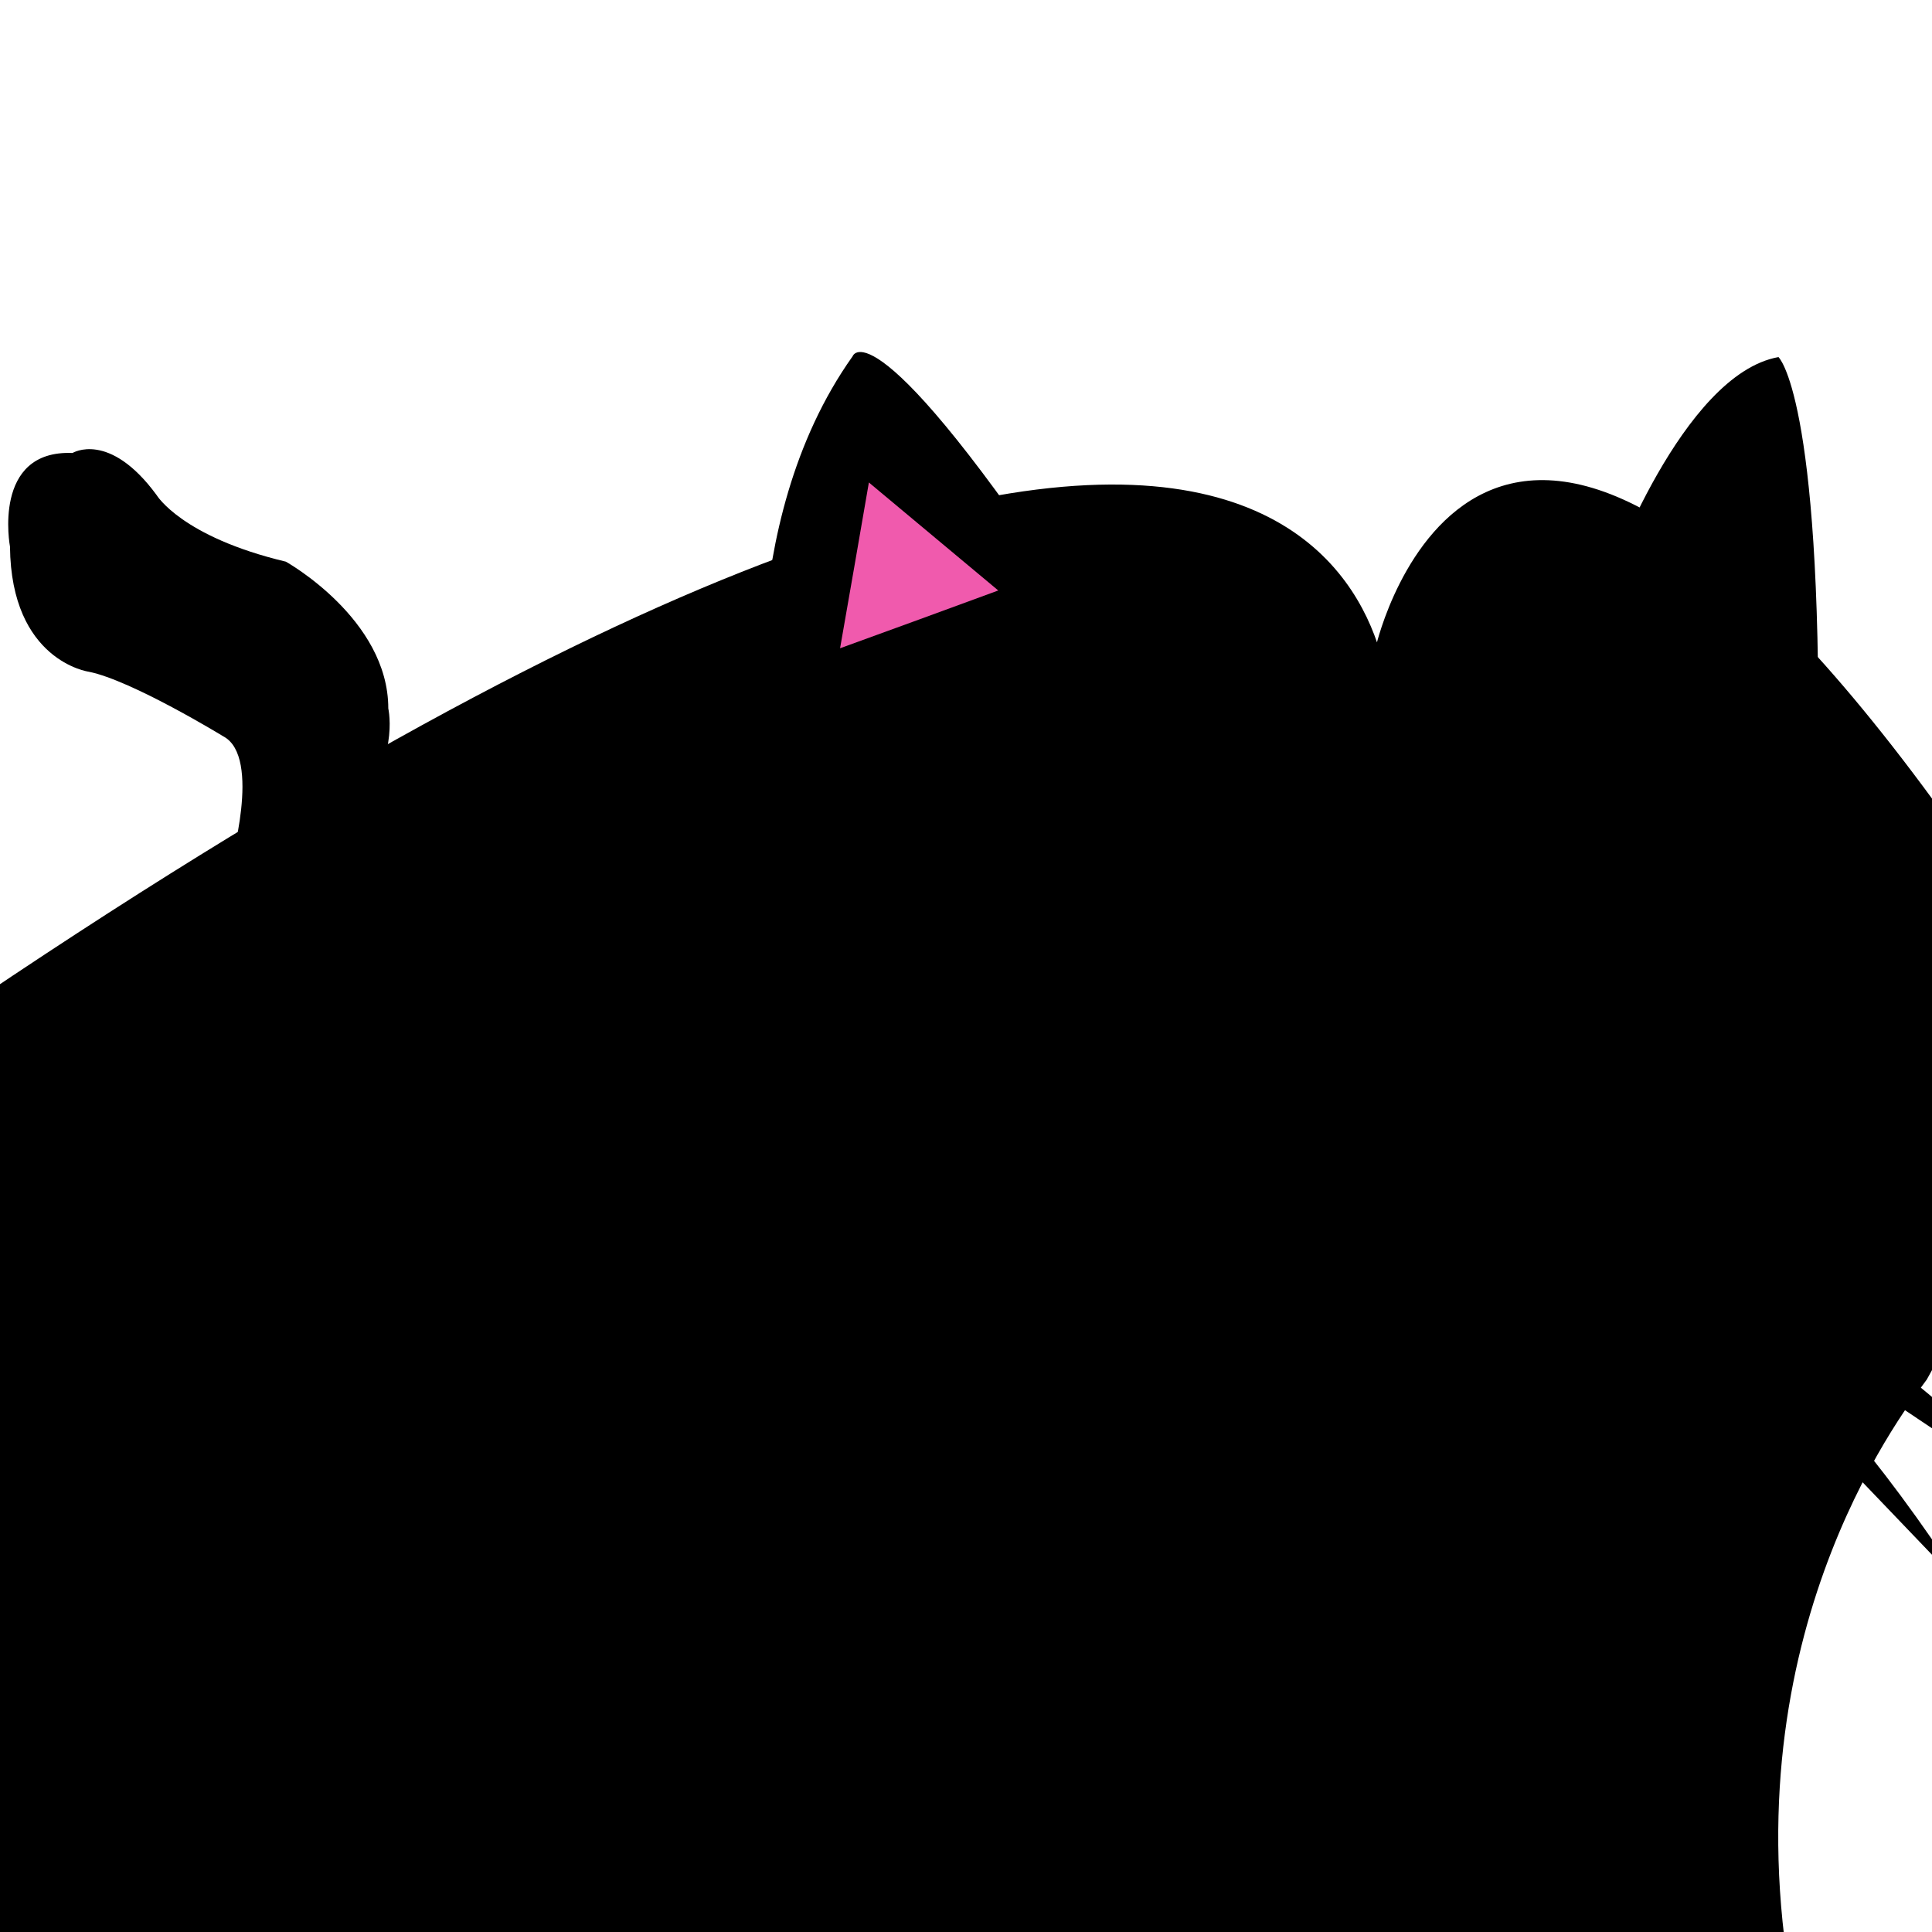 <?xml version="1.0" encoding="UTF-8" standalone="no"?>
<svg xmlns="http://www.w3.org/2000/svg" xmlns:inkscape="http://www.inkscape.org/namespaces/inkscape" version="1.1" id="svg2" width="112" height="112" viewBox="0 0 112 112">
   <defs id="defs1626" />
   <g inkscape:groupmode="layer" id="l0" inkscape:label="All">
      <g inkscape:groupmode="layer" id="core-hair-standard" inkscape:label="Hair" class="hair coloured">
         <path id="p1" d="M -3.122,59.16 C 80.48,2.23 80.55,40.95 80.55,40.95 l -0.77,-3.54 c 0,0 6.18,-26.68 32.32,9.02 0,0 11.1,13.23 -0.4,33.54 -0.9,1.29 -11.2,13.97 -8,34.23 H -3.121 V 59.23 Z" />
      </g>
      <g inkscape:groupmode="layer" id="core-face" inkscape:label="Face" class="skin coloured">
         <path id="p4" d="M 90.32,90 C 85.67,96.13 69.93,99.55 58.02,102.3 46.12,105 33.11,103 23.66,102.1 14.22,101.2 3.519,86.19 3.179,85.43 c 0,0 -10.2,-11.65 8.151,-22.87 0,0 40.9,-21.77 45.67,-25.34 0,0 16.75,-6.97 23.55,3.74 0,0 6.46,-16.74 19.45,-2.21 0,0 17.2,14.71 7.9,21.26 0,0 5.2,5.6 -2.1,13.57" />
      </g>
      <g inkscape:groupmode="layer" id="core-features" inkscape:label="features" class="thin line">
         <path id="p5" style="fill:black" d="m 94,70.55 c 1.64,3.23 -6.28,-5.89 -9.69,-9.18 l 9.18,6.71 z" />
         <path id="p6" d="m 8.789,84.07 c 0,0 -0.68,-11.73 6.021,-13.52" />
         <path id="p7" d="m 47.24,63.74 c 0,0 5.27,13.94 30.95,2.97 0,0 -24.15,10.37 -23.3,-9.86" />
         <path id="p8" d="m 90.53,62.04 c 0,0 13.17,0.29 19.57,-4.63" />
         <path id="p9" d="m 107.9,60 c -1.9,1.15 -8.09,6.2 -14.4,8.07" />
         <path id="p10" d="M 84.31,61.36 83.57,60.81" />
      </g>
      <g inkscape:groupmode="layer" id="variant-sadge" inkscape:label="Sadge">
         <g inkscape:groupmode="layer" id="core-shirt" inkscape:label="Shirt" class="shirt coloured">
            <path id="p2" d="m 80.65,105.2 c 0,0 5.53,2.3 7.15,8 H -0.591 V 93.87 L 1.579,92.85 c 0,0 6,8.85 31.791,11.75 0,0 23.81,3.3 34.23,-0.1 0,0 5,-1.2 5.2,-3.2 0,0 0,-2.64 3.74,1.9 0,0 1,1 4.24,2.1" />
         </g>
         <g inkscape:groupmode="layer" id="core-neck" inkscape:label="neck" class="skin coloured">
            <path id="p3" d="m 3.199,85.43 -1.62,7.42 c 0,0 5.96,8.75 31.751,11.65 0,0 23.85,3.4 34.27,0 0,0 5,-1.2 5.2,-3.2 l -2.04,-1.96" />
         </g>
         <g inkscape:groupmode="layer" id="l7" inkscape:label="lips" class="lips coloured">
            <path id="p11" d="m 26.39,78.46 c 0,0 7.48,-0.1 10,1.02 2.55,1.1 9.69,1.95 11.82,1.7 2.12,-0.25 9.1,3.23 16.49,3.23 7.39,0 7.82,0.59 16.92,1.02 9.1,0.42 16.07,-1.7 22.58,-3.91 6.6,-2.21 5.9,-12.75 1.2,-8.33 -4.7,4.42 -18.93,4.5 -21.91,4.59 -2.97,0.1 -9.35,0.76 -19.73,-0.42 -10.33,-1.2 -14.07,-2.22 -17.9,-3.33 -3.82,-1.1 -10.12,-2.72 -19.56,-2.38 -9.44,0.34 -12.5,7.31 -11.56,11.82 0.93,4.5 8.5,3.23 8.5,3.23 0,0 14.28,-0.76 20.83,1.61 6.54,2.38 26.45,3.31 30.7,3.23 4.25,-0.1 15.3,2.8 21.17,0.59 5.86,-2.21 12.66,-6.46 3.68,-9.1" />
         </g>
         <g inkscape:groupmode="layer" id="l8" inkscape:label="Eyes" class="line">
            <path id="p12" d="m 56.92,54.79 c 0,0 -0.3,-1.92 2.52,-4.93 2.82,-3 6.13,-6.13 9.08,-6.61 2.94,-0.48 9.68,-1.14 12.02,0.66 2.34,1.8 8.72,12.56 1.92,18.4 -6.79,5.83 -17.2,4.02 -20.26,1.74 -3.06,-2.28 -5.59,-4.51 -5.29,-9.26 z" />
            <path id="p13" d="m 110.3,52.34 c 0,0 -0.8,4.33 -10.1,6.59 -9.33,2.25 -12.9,-0.55 -14.6,-2.04" />
            <path id="p14" d="m 84.39,50.05 c 0,0 3.86,-5.35 12.2,-6.03 0,0 6.11,-1.31 9.11,0.68" />
            <path id="p15" d="m 72.65,51.41 c 0,0 -7.1,6.71 -15.52,5.78 m 27.25,-6.37 c 0,0 -9.65,-0.85 -11.73,0.59" />
            <path id="p16" d="m 82.66,46.74 c 0,0 6.83,-10.89 17.34,-7.99" />
            <path id="p17" class="thin" d="m 81.75,44.02 c 0,0 7.3,-10.54 14.7,-8.76" />
            <path id="p18" class="thin" d="m 55.99,47.92 c 0,0 2.72,-1.44 5.01,-4.67 2.29,-3.23 5.86,-4.08 8.76,-3.91 2.89,0.17 7.99,1.02 10.97,3.24" />
            <g inkscape:groupmode="layer" id="l9" inkscape:label="Sclera" class="sclera coloured" />
            <g inkscape:groupmode="layer" id="l10" inkscape:label="Iris" class="iris coloured">
               <path id="p19" d="m 66.19,65.27 c 0,0 8.76,-22.02 13.18,-1.02 q -6.21,3.41 -13.16,1.02" />
               <path id="p20" d="m 93.66,59.66 c 0,0 -2.04,-11.72 4.93,-11.96 6.91,-0.24 6.11,9.74 6.11,9.74 q -5.27,2.17 -11.04,2.22" />
            </g>
            <g inkscape:groupmode="layer" id="l11" inkscape:label="Pupil" class="pupil coloured">
               <ellipse id="p21" cx="100.7" cy="55.65" rx="1.24" ry="2.03" />
               <ellipse id="p22" cx="95.73" cy="12.35" rx="1.64" ry="2.33" transform="rotate(33.3)" />
            </g>
         </g>
      </g>
      <g inkscape:groupmode="layer" id="variant-madge" inkscape:label="Madge">
         <g inkscape:groupmode="layer" id="l101" inkscape:label="Shirt" class="shirt coloured">
            <path id="path1188" d="m 80.65,105.2 c 0,0 5.53,2.3 7.15,8 H -0.591 V 93.87 L 1.579,92.85 c 0,0 6,8.85 31.791,11.75 0,0 23.81,3.3 34.23,-0.1 0,0 5,-1.2 5.2,-3.2 0,0 0,-2.64 3.74,1.9 0,0 1,1 4.24,2.1" />
         </g>
         <g inkscape:groupmode="layer" id="l100" inkscape:label="neck" class="skin coloured">
            <path id="path1191" d="m 3.199,85.43 -1.62,7.42 c 0,0 5.96,8.75 31.751,11.65 0,0 23.85,3.4 34.27,0 0,0 5,-1.2 5.2,-3.2 l -2.04,-1.96" />
         </g>
         <g inkscape:groupmode="layer" id="l13" inkscape:label="Lips" class="lips coloured">
            <path id="p23" d="m 26.39,78.46 c 0,0 7.48,-0.1 10,1.02 2.55,1.1 9.69,1.95 11.82,1.7 2.12,-0.25 9.1,3.23 16.49,3.23 7.39,0 7.82,0.59 16.92,1.02 9.1,0.42 16.07,-1.7 22.58,-3.91 6.6,-2.21 5.9,-12.75 1.2,-8.33 -4.7,4.42 -18.93,4.5 -21.91,4.59 -2.97,0.1 -9.35,0.76 -19.73,-0.42 -10.33,-1.2 -14.07,-2.22 -17.9,-3.33 -3.82,-1.1 -10.12,-2.72 -19.56,-2.38 -9.44,0.34 -12.5,7.31 -11.56,11.82 0.93,4.5 8.5,3.23 8.5,3.23 0,0 14.28,-0.76 20.83,1.61 6.54,2.38 26.45,3.31 30.7,3.23 4.25,-0.1 15.3,2.8 21.17,0.59 5.86,-2.21 12.66,-6.46 3.68,-9.1" />
         </g>
         <g inkscape:groupmode="layer" id="l14" inkscape:label="Eyes" class="line">
            <path id="p24" class="skin coloured" d="m 96.76,43.13 c 0,0 10.84,-5.87 8.94,1.56" />
            <path id="p25" d="m 81.45,44.57 c 0,0 6,-10.56 16.37,-8" />
            <path id="p26" d="m 83.39,47.19 c 0,0 4.18,-9.25 12.12,-7.68" />
            <path id="p27" d="m 59.13,49.13 c 0,0 -1.37,-4.19 5.19,-4.94" />
            <path id="p28" d="m 84.01,49.51 c 0,0 3.25,-3.88 6.25,-3.32" />
            <path id="p29" d="m 62.57,44.26 c 0,0 2.25,-7.32 14.94,-2.75 0.5,0.87 7.19,2.93 6.37,9.81" />
            <path id="p30" d="m 78.64,43.69 c 0,0 -5.13,-1.87 -8.13,-1" />
            <g inkscape:groupmode="layer" id="l15" inkscape:label="Sclera" class="sclera coloured">
               <path id="p31" d="m 84.4,54.32 c 0,0 6.61,-3.31 10.61,-6.94 0,0 7.49,-4.69 10.69,-2.69 0,0 3.9,4.39 5,9.07 -16.31,12.31 -26.25,3.62 -26.25,3.62" />
               <path id="p32" d="m 61.26,49.01 c 0,0 -9.31,6.06 -2.19,12.68 0,0 3.69,5.56 12.5,4.5 0,0 12.07,0.94 12.88,-8.81 0,0 -8,-1.87 -11.31,-5.56 0,0 -3.76,-4.44 -14.01,-2.69" />
            </g>
            <g inkscape:groupmode="layer" id="l16" inkscape:label="Iris" class="iris coloured">
               <path id="p33" d="m 90.2,51.57 c 0,0 3.37,9.13 8.7,4 0,0 4.1,-5.69 -2.58,-8.5" />
               <path id="p34" d="m 69.89,49.82 c 0,0 -1.07,11.56 2.43,11.87 0,0 5.25,1.94 8.7,-5.19" />
            </g>
            <g inkscape:groupmode="layer" id="l17" inkscape:label="Pupil" class="pupil coloured">
               <ellipse id="p35" cx="46.46" cy="97.08" rx="1.531" ry="1.844" transform="rotate(-36.26)" />
               <ellipse id="p36" cx="91.75" cy="17.23" rx="1.656" ry="2" transform="rotate(26.25)" />
            </g>
            <path id="p37" d="m 84.45,57.38 c 0,0 1.6,-7.44 -4.13,-8.06" />
         </g>
      </g>
      <g inkscape:groupmode="layer" id="variant-weirdge" inkscape:label="Weirdge">
         <g inkscape:groupmode="layer" id="g1217" inkscape:label="Shirt" class="shirt coloured">
            <path id="path1215" d="m 80.65,105.2 c 0,0 5.53,2.3 7.15,8 H -0.591 V 93.87 L 1.579,92.85 c 0,0 6,8.85 31.791,11.75 0,0 23.81,3.3 34.23,-0.1 0,0 5,-1.2 5.2,-3.2 0,0 0,-2.64 3.74,1.9 0,0 1,1 4.24,2.1" />
         </g>
         <g inkscape:groupmode="layer" id="g1221" inkscape:label="neck" class="skin coloured">
            <path id="path1219" d="m 3.199,85.43 -1.62,7.42 c 0,0 5.96,8.75 31.751,11.65 0,0 23.85,3.4 34.27,0 0,0 5,-1.2 5.2,-3.2 l -2.04,-1.96" />
         </g>
         <g inkscape:groupmode="layer" id="l19" inkscape:label="Lips" class="thin lips">
            <path id="p38" d="m 26.39,78.46 c 0,0 7.48,-0.1 10,1.02 2.55,1.1 9.69,1.95 11.82,1.7 2.12,-0.25 9.1,3.23 16.49,3.23 7.39,0 7.82,0.59 16.92,1.02 9.1,0.42 16.07,-1.7 22.58,-3.91 6.6,-2.21 5.9,-12.75 1.2,-8.33 -4.7,4.42 -18.93,4.5 -21.91,4.59 -2.97,0.1 -9.35,0.76 -19.73,-0.42 -10.33,-1.2 -14.07,-2.22 -17.9,-3.33 -3.82,-1.1 -10.12,-2.72 -19.56,-2.38 -9.44,0.34 -12.5,7.31 -11.56,11.82 0.93,4.5 8.5,3.23 8.5,3.23 0,0 14.28,-0.76 20.83,1.61 6.54,2.38 26.45,3.31 30.7,3.23 4.25,-0.1 15.3,2.8 21.17,0.59 5.86,-2.21 12.66,-6.46 3.68,-9.1" />
         </g>
         <g inkscape:groupmode="layer" id="l20" inkscape:label="Eyes">
            <g inkscape:groupmode="layer" id="l21" inkscape:label="Sclera" class="sclera coloured">
               <path id="p39" d="m 72.03,39.13 c 0,0 -13.2,-2.4 -15.7,11 -2.6,13 10.7,17 14,16.6 3.3,0 17.5,-2 15.2,-15.3 -2.1,-13.3 -13.5,-12 -13.5,-12.3 z" />
               <path id="p40" d="m 98.15,36.8 c 0,0 9.25,7.45 12.25,15.55 0,0 0.9,3.2 -10.1,6.6 C 91.09,61.8 87.33,58.4 85.69,56.91 86.14,47.9 82.74,44.37 82.74,44.37 c 0,0 9.37,-12.61 15.41,-7.57" />
            </g>
            <g inkscape:groupmode="layer" id="l22" inkscape:label="Iris" class="iris coloured">
               <path id="p41" d="m 64.43,48.93 c 0,0 4.5,-12 8.75,-0.6 4.25,11.5 -8.31,11.1 -8.31,11.1 0,0 -5.2,0.9 -0.57,-10.5 z" />
               <path id="p42" d="m 89.43,47.43 c 0,0 -1.2,-11.7 7.3,-3.2 8.47,8.5 0,10.7 -0.37,11 -0.6,0.25 -7.13,2.31 -7,-7.75" />
            </g>
            <g inkscape:groupmode="layer" id="l23" inkscape:label="Pupil" class="pupil coloured">
               <ellipse id="p43" cx="96.43" cy="49.43" rx="1.25" ry="2" />
               <ellipse id="p44" cx="86.62" cy="6.235" rx="1.6" ry="2" transform="rotate(33.3)" />
            </g>
         </g>
      </g>
      <g inkscape:groupmode="layer" id="variant-okayge" inkscape:label="Okayge">
         <g inkscape:groupmode="layer" id="g1238" inkscape:label="Shirt" class="shirt coloured">
            <path id="path1236" d="m 80.65,105.2 c 0,0 5.53,2.3 7.15,8 H -0.591 V 93.87 L 1.579,92.85 c 0,0 6,8.85 31.791,11.75 0,0 23.81,3.3 34.23,-0.1 0,0 5,-1.2 5.2,-3.2 0,0 0,-2.64 3.74,1.9 0,0 1,1 4.24,2.1" />
         </g>
         <g inkscape:groupmode="layer" id="g1242" inkscape:label="neck" class="skin coloured">
            <path id="path1240" d="m 3.199,85.43 -1.62,7.42 c 0,0 5.96,8.75 31.751,11.65 0,0 23.85,3.4 34.27,0 0,0 5,-1.2 5.2,-3.2 l -2.04,-1.96" />
         </g>
         <g inkscape:groupmode="layer" id="l25" inkscape:label="Lips" class="lips coloured">
            <path id="p45" d="m 39.83,91.93 c 0,0 22.6,6.4 46.8,-1.3 0,0 6.2,-1.56 10.57,-2.06 4.4,-0.5 5.9,-6.64 3.2,-7.01 5.9,-1.6 5.9,-5.57 6,-6.02 0.6,-4.76 -7.1,0.1 -7.1,0.1 0,0 -35.54,10.36 -55.54,-1.01 0,0 -5,-2.75 -6.5,-5 0,0 -2.13,-4.5 -8.88,-4.25 0,0 -10.12,-1.5 -8.5,9.62 0,0 1.46,11.7 20,16.88" />
            <path id="p46" style="fill:none" d="m 100.3,81.61 c 0,0 -62.59,14.43 -73.11,-10.33" />
         </g>
         <g inkscape:groupmode="layer" id="l26" inkscape:label="Eyes">
            <g inkscape:groupmode="layer" id="l27" inkscape:label="Sclera" class="sclera coloured">
               <path id="p47" d="m 72.03,39.13 c 0,0 -13.2,-2.4 -15.7,11 -2.6,13 10.7,17 14,16.6 3.3,0 17.5,-2 15.2,-15.3 -2.1,-13.3 -13.5,-12 -13.5,-12.3 z" />
               <path id="p49" d="m 98.15,36.8 c 0,0 9.25,7.45 12.25,15.55 0,0 0.9,3.2 -10.1,6.6 C 91.09,61.8 87.33,58.4 85.69,56.91 86.14,47.9 82.74,44.37 82.74,44.37 c 0,0 9.37,-12.61 15.41,-7.57" />
            </g>
            <g inkscape:groupmode="layer" id="l28" inkscape:label="Iris" class="iris coloured">
               <path id="p50" d="m 64.43,48.93 c 0,0 4.5,-12 8.75,-0.6 4.25,11.5 -8.31,11.1 -8.31,11.1 0,0 -5.2,0.9 -0.57,-10.5 z" />
               <path id="p51" d="m 89.43,47.43 c 0,0 -1.2,-11.7 7.3,-3.2 8.47,8.5 0,10.7 -0.37,11 -0.6,0.25 -7.13,2.31 -7,-7.75" />
            </g>
            <g inkscape:groupmode="layer" id="l29" inkscape:label="Pupil" class="pupil coloured">
               <ellipse id="p52" cx="96.43" cy="49.43" rx="1.25" ry="2" />
               <ellipse id="p53" cx="86.62" cy="6.235" rx="1.6" ry="2" transform="rotate(33.3)" />
            </g>
         </g>
      </g>
      <g inkscape:groupmode="layer" id="variant-dogege" inkscape:label="Dogege">
         <g inkscape:groupmode="layer" id="l31" inkscape:label="Shirt" class="skin coloured">
            <path id="p54" d="m 70.76,99.34 c 2.88,5.26 6.03,4.26 10.02,5.96 0,0 5.53,2.3 7.15,8 H -0.461 C -1.046,100.6 -1.498,95.97 3.722,86" />
         </g>
         <g inkscape:groupmode="layer" id="l32" inkscape:label="Right Ear" class="skin coloured">
            <path id="p55" d="m 107.7,71.03 c 0,0 -0.8,28.31 -8.83,29.97 0,0 -7.8,0.9 -11.4,-7.81" />
         </g>
         <g inkscape:groupmode="layer" id="l33" inkscape:label="Lips" class="lips coloured">
            <path id="p56" d="m 39.83,91.93 c 0,0 22.6,6.4 46.8,-1.3 0,0 6.2,-1.56 10.57,-2.06 4.4,-0.5 5.9,-6.64 3.2,-7.01 5.9,-1.6 6.2,-5.3 6.3,-5.75 0.6,-4.76 -7.17,0.1 -7.17,0.1 0,0 -24.28,11.42 -55.77,-1.28 0,0 -5,-2.75 -6.5,-5 0,0 -2.13,-4.5 -8.88,-4.25 0,0 -10.12,-1.5 -8.5,9.62 0,0 1.46,11.7 20,16.88" />
            <path id="p57" style="fill:none" d="m 100.3,81.61 c 0,0 -62.59,14.43 -73.11,-10.33" />
         </g>
         <g inkscape:groupmode="layer" id="l34" inkscape:label="Eyes">
            <g inkscape:groupmode="layer" id="l35" inkscape:label="Sclera" class="sclera coloured">
               <path id="p58" d="m 72.03,39.13 c 0,0 -13.2,-2.4 -15.7,11 -2.6,13 10.7,17 14,16.6 3.3,0 17.5,-2 15.2,-15.3 -2.1,-13.3 -13.5,-12 -13.5,-12.3 z" />
               <path id="p59" d="m 98.15,36.8 c 0,0 9.25,7.45 12.25,15.55 0,0 0.9,3.2 -10.1,6.6 C 91.09,61.8 87.33,58.4 85.69,56.91 86.14,47.9 82.74,44.37 82.74,44.37 c 0,0 9.37,-12.61 15.41,-7.57" />
            </g>
            <g inkscape:groupmode="layer" id="l36" inkscape:label="Iris" class="iris coloured">
               <path id="p60" d="m 64.43,48.93 c 0,0 4.5,-12 8.75,-0.6 4.25,11.5 -8.31,11.1 -8.31,11.1 0,0 -5.2,0.9 -0.57,-10.5 z" />
               <path id="p61" d="m 89.43,47.43 c 0,0 -1.2,-11.7 7.3,-3.2 8.47,8.5 0,10.7 -0.37,11 -0.6,0.25 -7.13,2.31 -7,-7.75" />
            </g>
            <g inkscape:groupmode="layer" id="l37" inkscape:label="Pupil" class="pupil coloured">
               <ellipse id="p62" cx="96.43" cy="49.43" rx="1.25" ry="2" />
               <ellipse id="p63" cx="86.62" cy="6.235" rx="1.6" ry="2" transform="rotate(33.3)" />
            </g>
         </g>
         <g inkscape:groupmode="layer" id="l38" inkscape:label="Nose" class="nose">
            <ellipse id="p64" cx="91.48" cy="73.61" rx="4.798" ry="2.854" />
         </g>
         <g inkscape:groupmode="layer" id="l39" inkscape:label="Left Ear" class="skin coloured">
            <path id="p65" d="m 57,37.21 c 0,0 -11.32,8.03 -20.94,9.03 0,0 -22.25,2.44 -27.871,12.5 0,0 -4.437,6.82 -4.25,15.88 0,0 -0.74,10.81 1.75,17.06 0,0 6.301,16.02 19.181,2.88 0,0 10,-13.5 11.75,-30.07 0,0 -0.88,-9.68 4.44,-13.87" />
         </g>
      </g>
      <g inkscape:groupmode="layer" id="variant-catge" inkscape:label="Catge">
         <g inkscape:groupmode="layer" id="l41" inkscape:label="Shirt" class="skin coloured">
            <path id="p66" d="m 70.76,99.34 c 2.88,5.26 6.03,4.26 10.02,5.96 0,0 5.53,2.3 7.15,8 H -0.461 C -1.046,100.6 -1.498,95.97 3.722,86" />
         </g>
         <g inkscape:groupmode="layer" id="l42" inkscape:label="Right Ear" class="skin coloured">
            <path id="p67" d="m 93.26,33.51 c 0,0 4.25,-11.81 9.84,-12.81 0,0 2.5,2.25 2.3,23.3" />
         </g>
         <g inkscape:groupmode="layer" id="l43" inkscape:label="Lips" class="lips coloured">
            <path id="p68" d="m 39.83,91.93 c 0,0 22.6,6.4 46.8,-1.3 0,0 6.2,-1.56 10.57,-2.06 4.4,-0.5 5.9,-6.64 3.2,-7.01 5.9,-1.6 6.2,-5.3 6.3,-5.75 0.6,-4.76 -7.17,0.1 -7.17,0.1 0,0 -24.28,11.42 -55.77,-1.28 0,0 -5,-2.75 -6.5,-5 0,0 -2.13,-4.5 -8.88,-4.25 0,0 -10.12,-1.5 -8.5,9.62 0,0 1.46,11.7 20,16.88" />
            <path id="p69" style="fill:none" d="m 100.3,81.61 c 0,0 -62.59,14.43 -73.11,-10.33" />
         </g>
         <g inkscape:groupmode="layer" id="l44" inkscape:label="Eyes">
            <g inkscape:groupmode="layer" id="l45" inkscape:label="Sclera" class="sclera coloured">
               <path id="p70" d="m 72.03,39.13 c 0,0 -13.2,-2.4 -15.7,11 -2.6,13 10.7,17 14,16.6 3.3,0 17.5,-2 15.2,-15.3 -2.1,-13.3 -13.5,-12 -13.5,-12.3 z" />
               <path id="p71" d="m 98.15,36.8 c 0,0 9.25,7.45 12.25,15.55 0,0 0.9,3.2 -10.1,6.6 C 91.09,61.8 87.33,58.4 85.69,56.91 86.14,47.9 82.74,44.37 82.74,44.37 c 0,0 9.37,-12.61 15.41,-7.57" />
            </g>
            <g inkscape:groupmode="layer" id="l46" inkscape:label="Iris" class="iris coloured">
               <path id="p72" d="m 64.43,48.93 c 0,0 4.5,-12 8.75,-0.6 4.25,11.5 -8.31,11.1 -8.31,11.1 0,0 -5.2,0.9 -0.57,-10.5 z" />
               <path id="p73" d="m 89.43,47.43 c 0,0 -1.2,-11.7 7.3,-3.2 8.47,8.5 0,10.7 -0.37,11 -0.6,0.25 -7.13,2.31 -7,-7.75" />
            </g>
            <g inkscape:groupmode="layer" id="l47" inkscape:label="Pupil" class="pupil coloured">
               <ellipse id="p74" cx="96.43" cy="49.43" rx="1.1" ry="1.75" />
               <ellipse id="p75" cx="86.62" cy="6.235" rx="1.4" ry="1.75" transform="rotate(33.3)" />
            </g>
         </g>
         <g inkscape:groupmode="layer" id="l48" inkscape:label="Nose" class="nose">
            <ellipse id="p76" cx="91.48" cy="73.61" rx="4.798" ry="2.854" />
         </g>
         <g inkscape:groupmode="layer" id="l49" inkscape:label="Left Ear" class="skin coloured">
            <path id="p77" d="m 44.4,44.33 c 0,0 -1.95,-13.87 5.03,-23.68 0,0 1.15,-3.36 13.17,14.84" />
            <path id="p78" style="fill:#f05aad" d="m 57.87,34.23 -4.58,1.68 -4.59,1.67 0.84,-4.81 0.83,-4.8 z" />
         </g>
         <g inkscape:groupmode="layer" id="l50" inkscape:label="Tail" class="skin coloured">
            <path id="p79" d="m 9.459,63.38 c 0,0 -1.318,-5 3.861,-13.12 0,0 1.88,-6.38 -0.37,-7.57 0,0 -5.308,-3.25 -7.808,-3.75 0,0 -4.5,-0.62 -4.563,-7.25 0,0 -1.062,-5.62 3.625,-5.43 0,0 2.125,-1.31 4.875,2.44 0,0 1.441,2.42 7.491,3.86 0,0 5.94,3.31 5.94,8.51 0.13,0.62 0.45,3.62 -2.44,6.44 0,0 -3,5.81 -1.69,10.74" />
         </g>
         <g inkscape:groupmode="layer" id="l51" inkscape:label="Whiskers" class="line">
            <path id="p80" d="m 76.22,71.63 c 0,0 -12.29,-4.95 -32.09,16.08" />
            <path id="p81" d="m 76.57,75.53 c 0,0 -12.55,-1.23 -19.62,13.62" />
            <path id="p82" d="m 78.78,76.13 c 0,0 -12.2,10.96 -13.97,18.57" />
            <path id="p83" d="m 97.16,74.63 c 0,0 6.04,0.97 16.84,17.59" />
            <path id="p84" d="m 97.25,72.93 c 0,0 12.25,3.45 19.55,13.08" />
            <path id="p85" d="m 96.28,69.63 c 0,0 14.72,1.41 26.22,13.61" />
         </g>
      </g>
   </g>
</svg>
